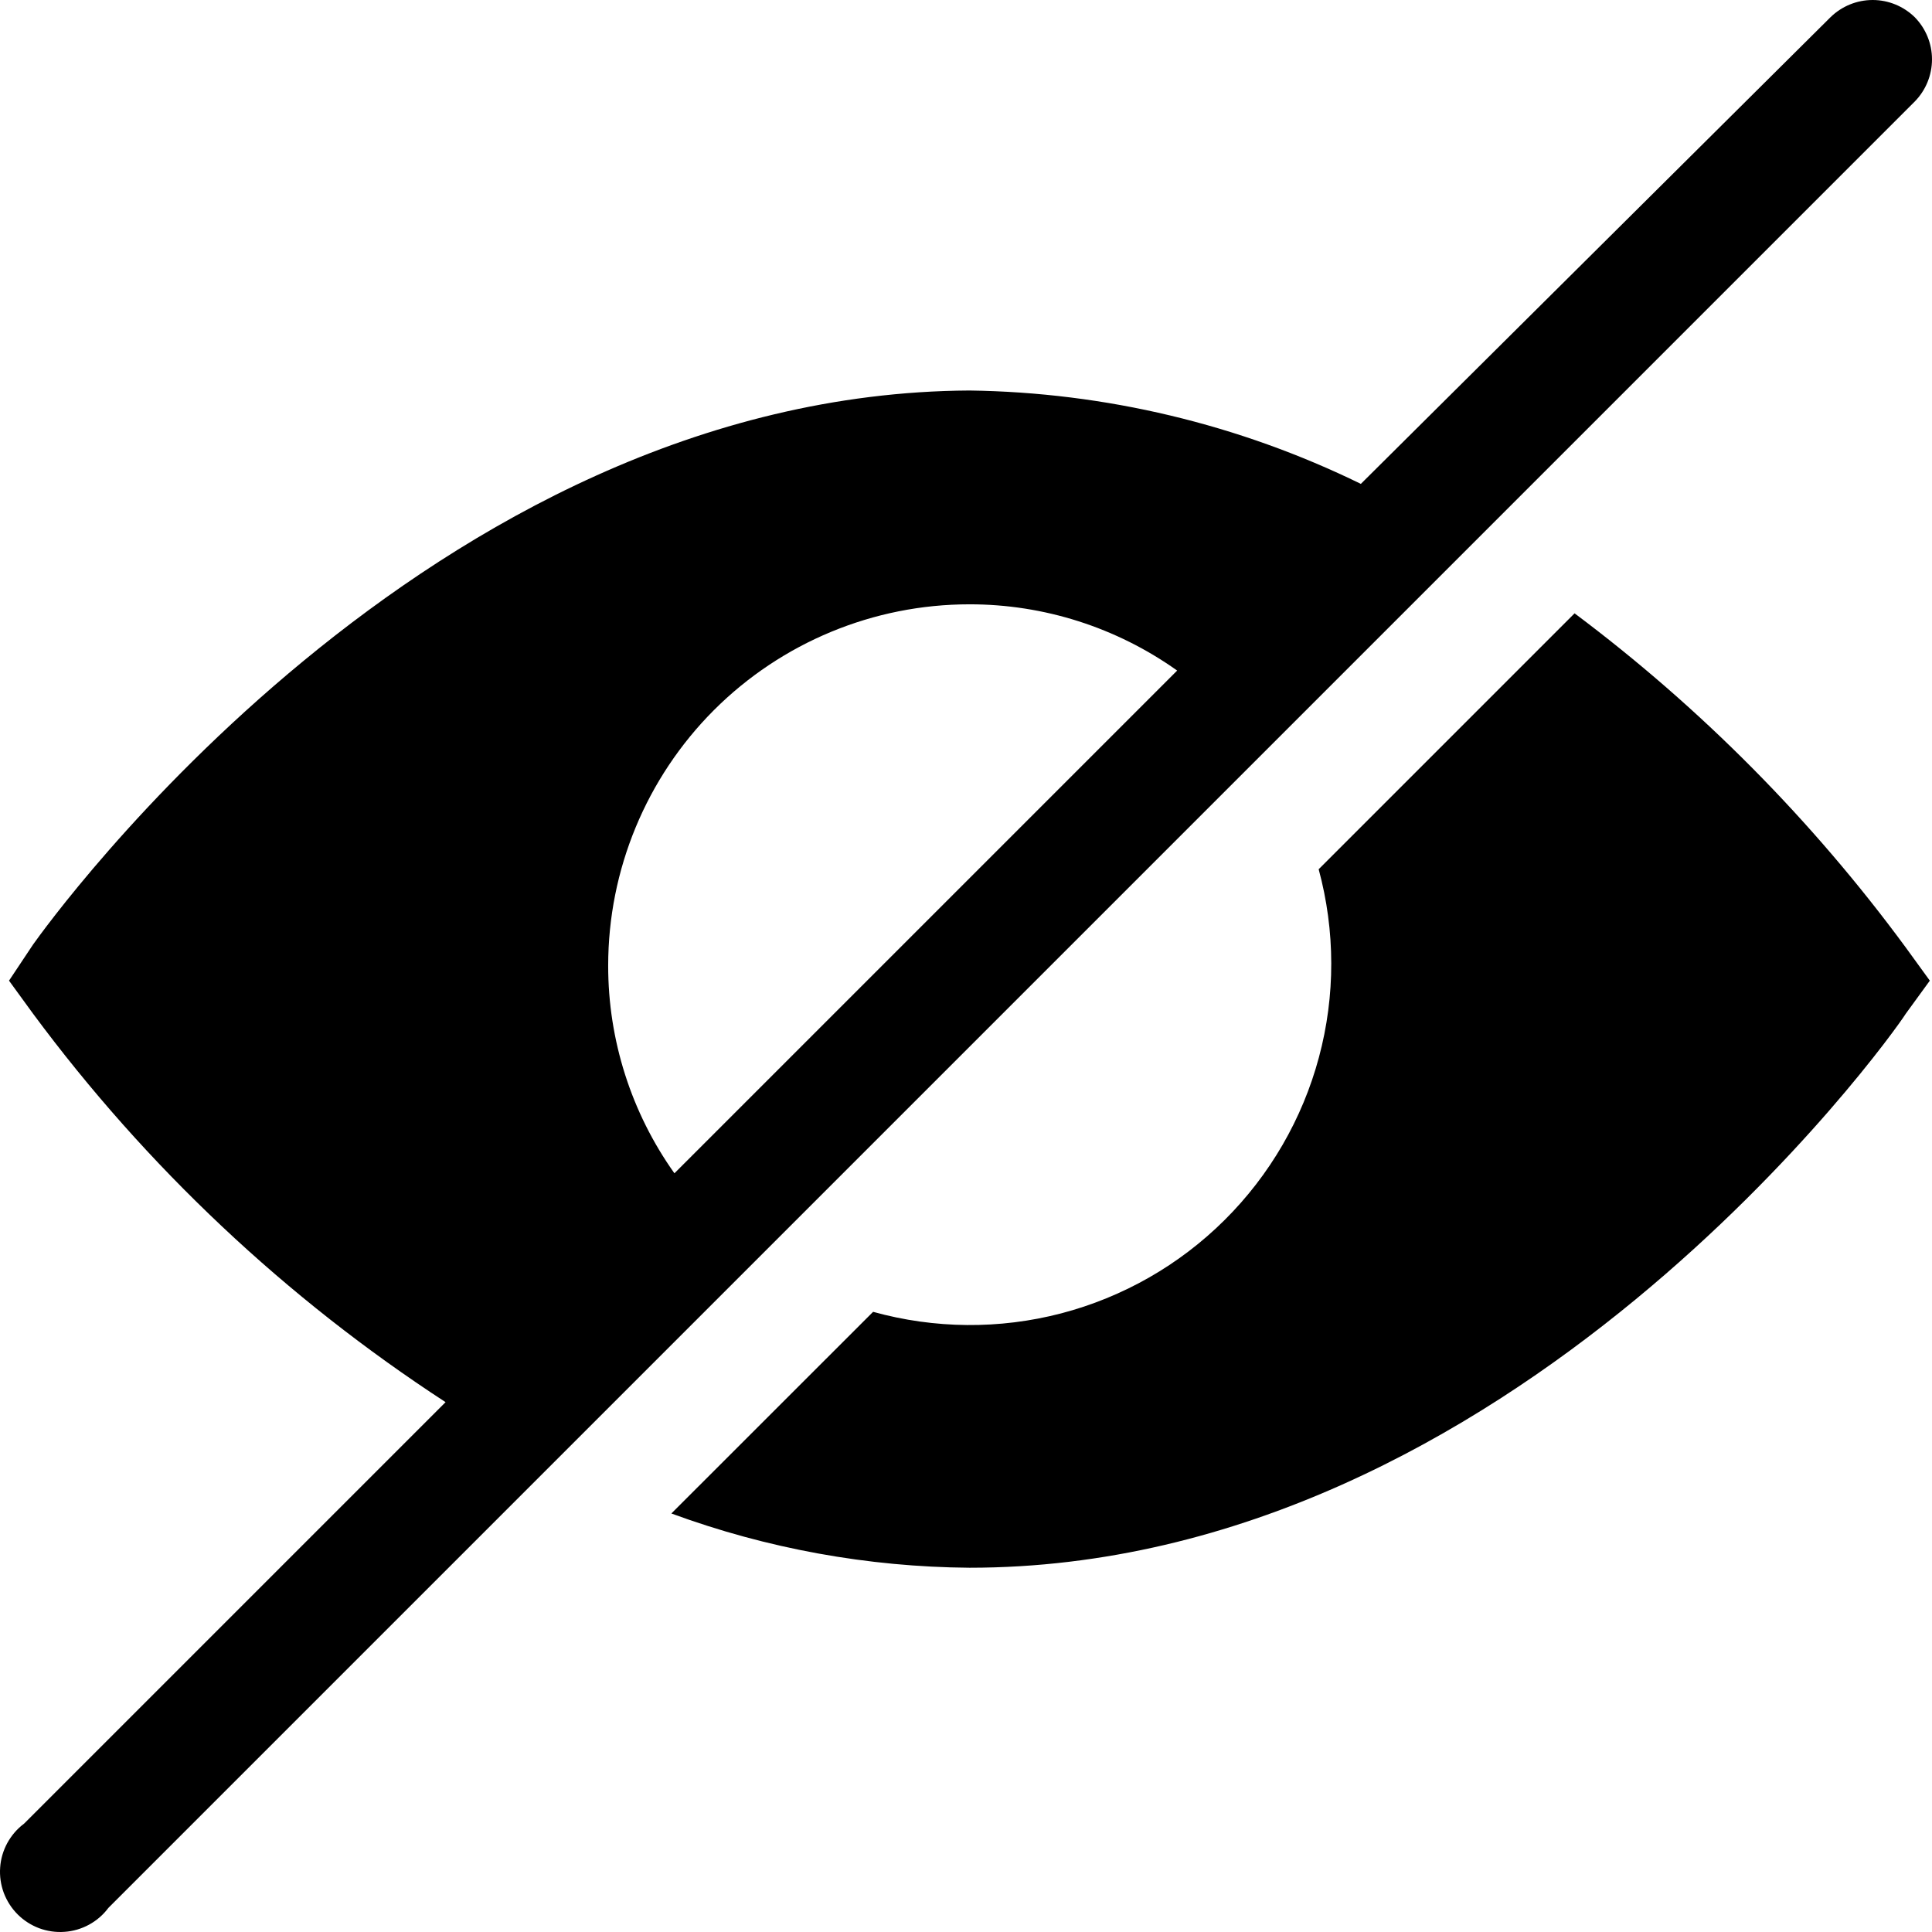 <svg width="24" height="24" viewBox="0 0 24 24" fill="none" xmlns="http://www.w3.org/2000/svg">
<path d="M23.786 0.214C23.646 0.077 23.458 0 23.263 0C23.067 0 22.879 0.077 22.739 0.214L16.905 6.011C15.39 5.27 13.729 4.874 12.043 4.851C5.311 4.889 0.598 11.471 0.411 11.733L0.112 12.182L0.411 12.593C1.818 14.494 3.553 16.128 5.535 17.418L0.299 22.654C0.213 22.718 0.143 22.8 0.091 22.894C0.04 22.988 0.009 23.092 0.002 23.199C-0.006 23.306 0.01 23.413 0.047 23.514C0.085 23.614 0.143 23.705 0.219 23.781C0.295 23.857 0.386 23.915 0.486 23.953C0.587 23.99 0.694 24.006 0.801 23.998C0.908 23.991 1.012 23.96 1.106 23.909C1.2 23.858 1.282 23.787 1.346 23.701L23.786 1.261C23.923 1.121 24 0.933 24 0.737C24 0.542 23.923 0.354 23.786 0.214ZM7.555 11.995C7.555 10.804 8.028 9.663 8.869 8.821C9.711 7.98 10.852 7.507 12.043 7.507C12.967 7.506 13.869 7.794 14.623 8.33L8.378 14.575C7.842 13.822 7.554 12.919 7.555 11.995ZM19.56 7.619L16.381 10.798C16.588 11.563 16.59 12.369 16.384 13.135C16.179 13.9 15.774 14.598 15.212 15.156C14.65 15.715 13.95 16.114 13.183 16.315C12.416 16.515 11.61 16.508 10.846 16.296L8.34 18.801C9.526 19.237 10.779 19.465 12.043 19.475C18.775 19.475 23.487 12.892 23.674 12.593L23.973 12.182L23.674 11.77C22.514 10.192 21.128 8.793 19.56 7.619Z" fill="black"/>
</svg>
